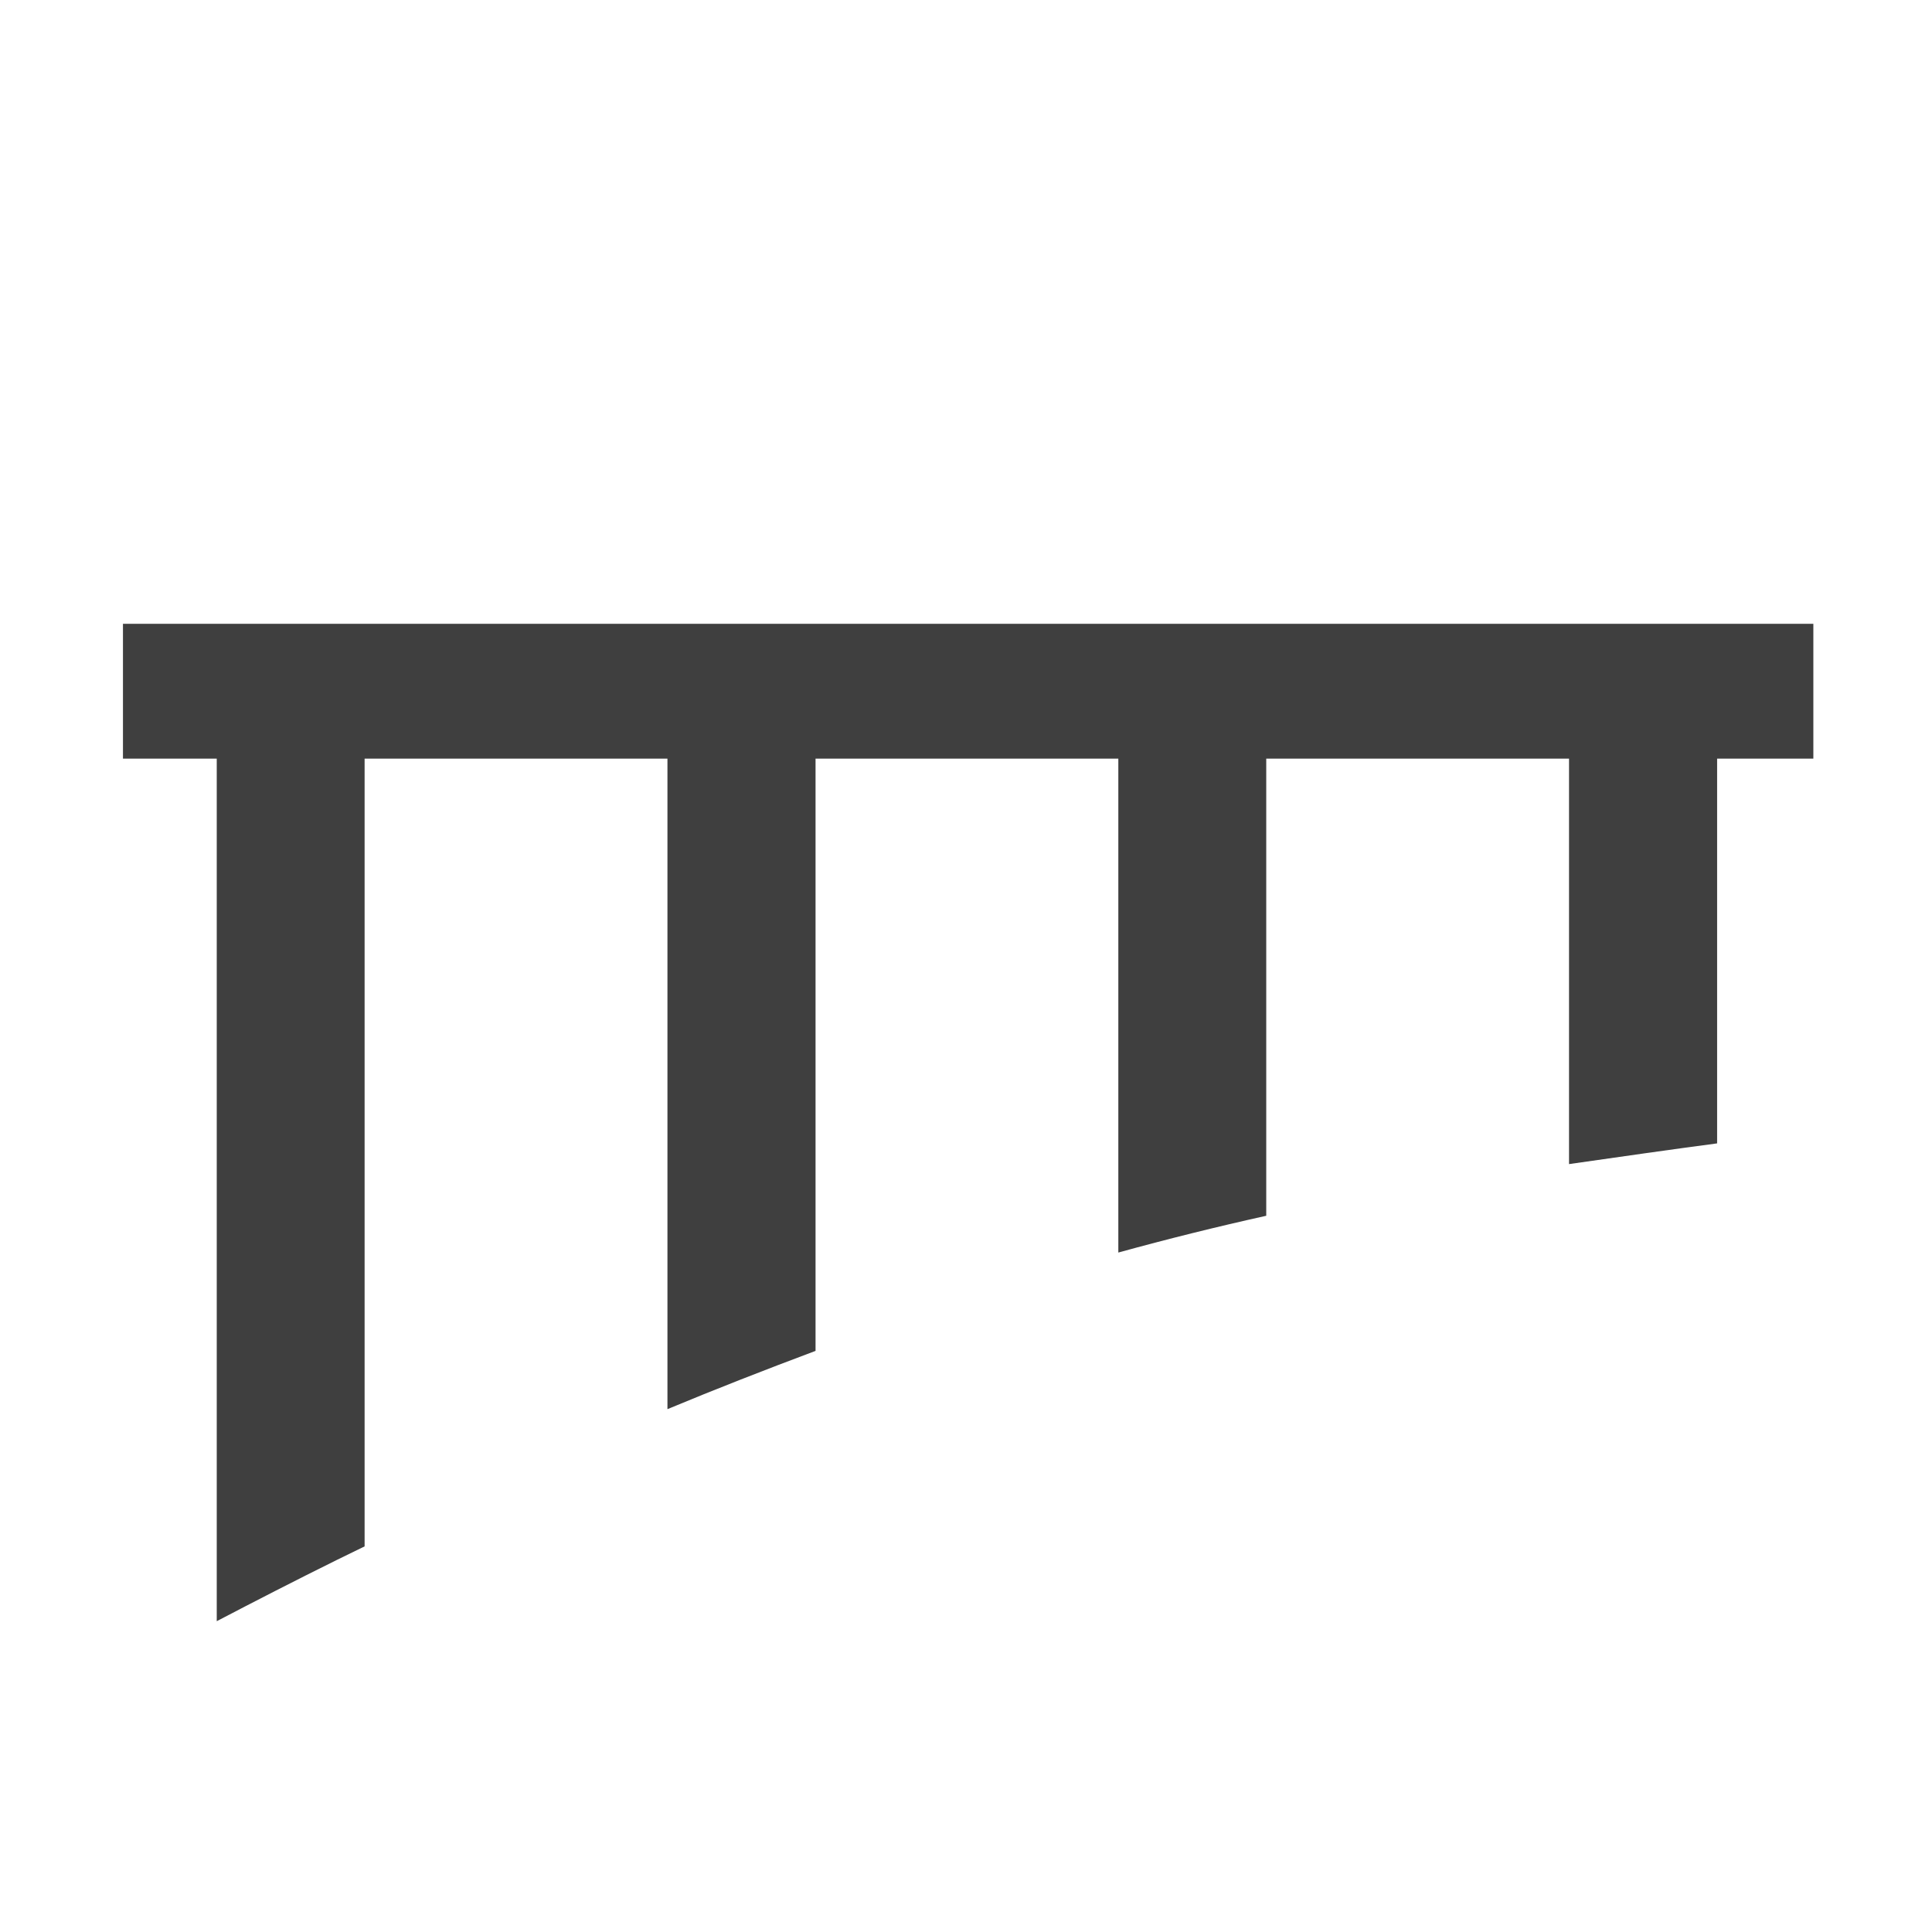 <?xml version="1.0" encoding="UTF-8"?>
<svg xmlns="http://www.w3.org/2000/svg" xmlns:xlink="http://www.w3.org/1999/xlink" width="32" height="32" viewBox="0 0 32 32">
<path fill="none" stroke-width="40.6" stroke-linecap="butt" stroke-linejoin="miter" stroke="rgb(24.706%, 24.706%, 24.706%)" stroke-opacity="1" stroke-miterlimit="4" d="M 37.029 208.154 C 543.113 208.154 546.086 208.154 546.086 208.154 " transform="matrix(0.055, 0, 0, 0.055, 0, 0)"/>
<path fill-rule="evenodd" fill="rgb(24.706%, 24.706%, 24.706%)" fill-opacity="1" d="M 3.59 11.902 L 3.59 26.852 C 4.219 26.523 4.879 26.184 5.574 25.84 C 5.727 25.766 5.883 25.688 6.039 25.613 L 6.039 11.902 Z M 11.055 11.902 L 11.055 23.34 C 11.852 23.008 12.672 22.688 13.508 22.375 L 13.508 11.902 Z M 18.523 11.902 L 18.523 20.746 C 19.332 20.523 20.148 20.32 20.973 20.137 L 20.973 11.902 Z M 25.988 11.902 L 25.988 19.281 C 26.859 19.156 27.68 19.039 28.441 18.938 L 28.441 11.902 Z M 25.988 11.902 "/>
</svg>
